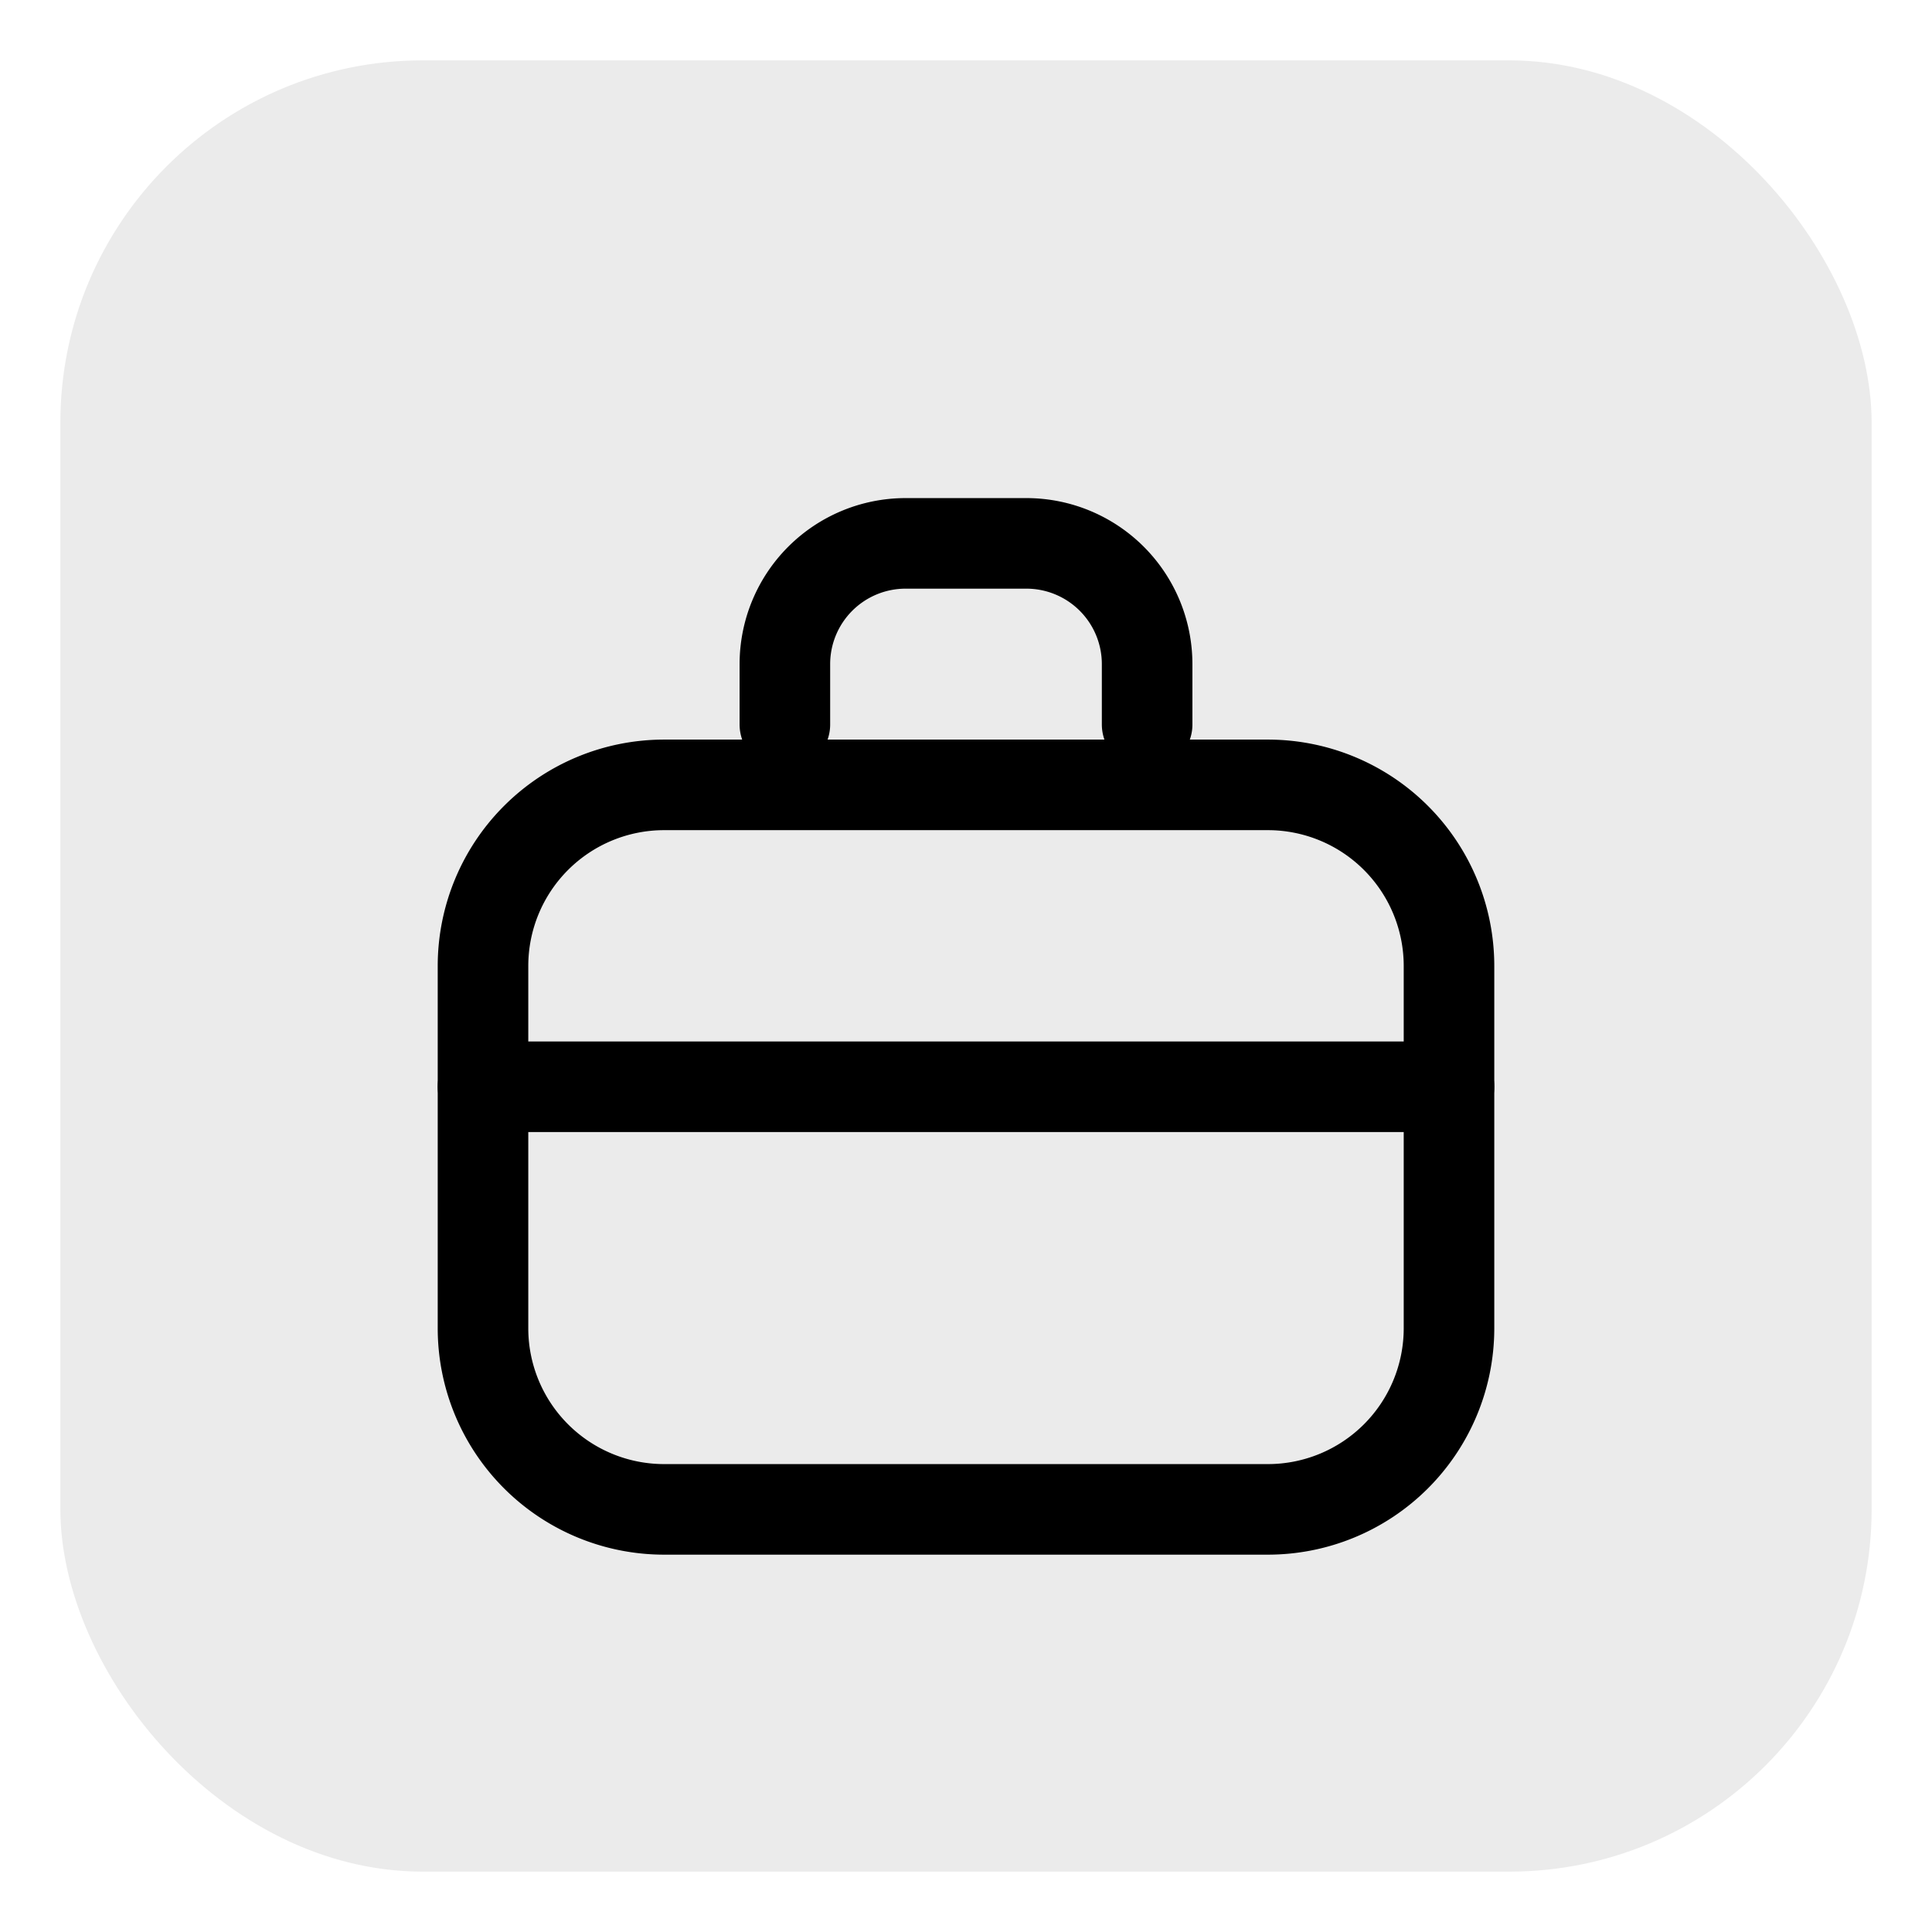 <svg xmlns="http://www.w3.org/2000/svg" viewBox="0 0 64 64" fill="none">
  <rect x="2" y="2" width="60" height="60" rx="12" fill="currentColor" opacity=".08"/>
  <path d="M22 26h20a6 6 0 0 1 6 6v12a6 6 0 0 1-6 6H22a6 6 0 0 1-6-6V32a6 6 0 0 1 6-6Z" stroke="currentColor" stroke-width="3"/>
  <path d="M26 24v-2a4 4 0 0 1 4-4h4a4 4 0 0 1 4 4v2" stroke="currentColor" stroke-width="3" stroke-linecap="round"/>
  <path d="M16 36h32" stroke="currentColor" stroke-width="3" stroke-linecap="round"/>
</svg>